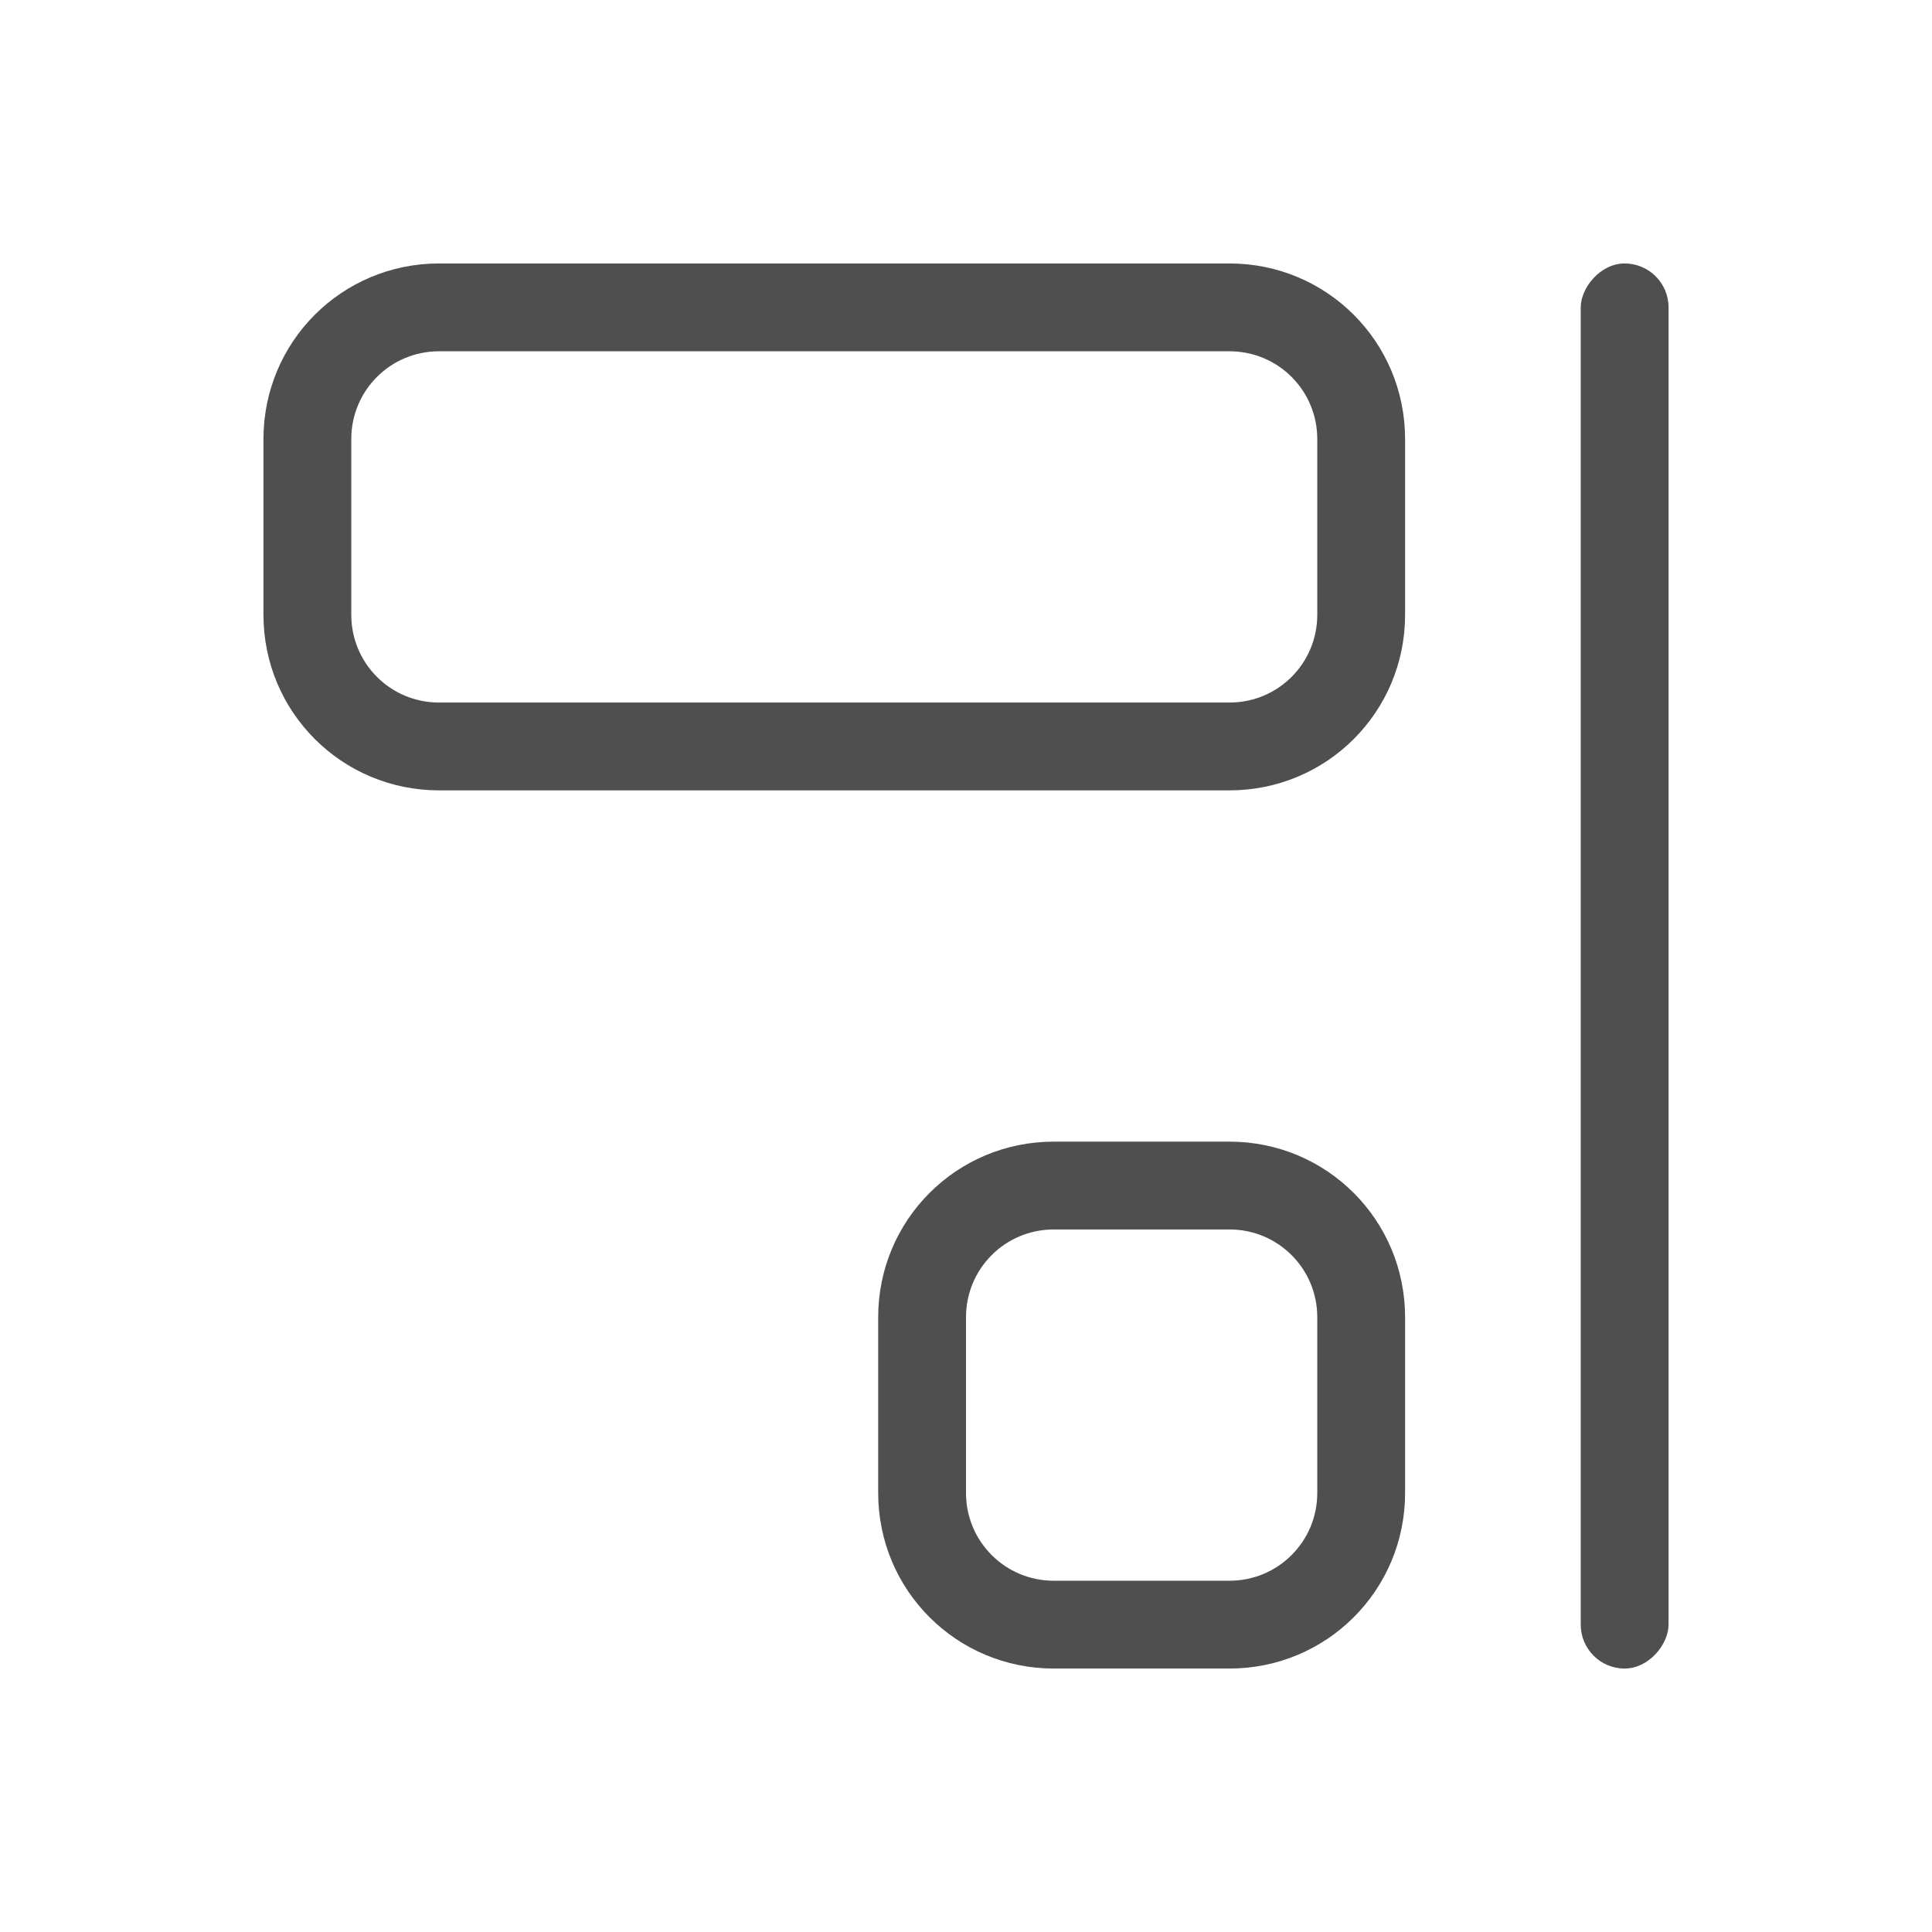 <svg xmlns="http://www.w3.org/2000/svg" width="22" height="22">
    <defs>
        <style id="current-color-scheme" type="text/css">
            .ColorScheme-Text{color:#050505;opacity:.7}
        </style>
    </defs>
    <path fill="currentColor" d="M14 3c1.108 0 2 .892 2 2v2c0 1.108-.892 2-2 2H5c-1.108 0-2-.892-2-2V5c0-1.108.892-2 2-2zm0 1H5c-.554 0-1 .446-1 1v2c0 .554.446 1 1 1h9c.554 0 1-.446 1-1V5c0-.554-.446-1-1-1zM14 13c1.108 0 2 .892 2 2v2c0 1.108-.892 2-2 2h-2c-1.108 0-2-.892-2-2v-2c0-1.108.892-2 2-2zm0 1h-2c-.554 0-1 .446-1 1v2c0 .554.446 1 1 1h2c.554 0 1-.446 1-1v-2c0-.554-.446-1-1-1z" class="ColorScheme-Text"/>
    <rect width="1" height="16" x="-19" y="3" fill="currentColor" class="ColorScheme-Text" rx=".5" ry=".5" transform="scale(-1 1)"/>
</svg>
